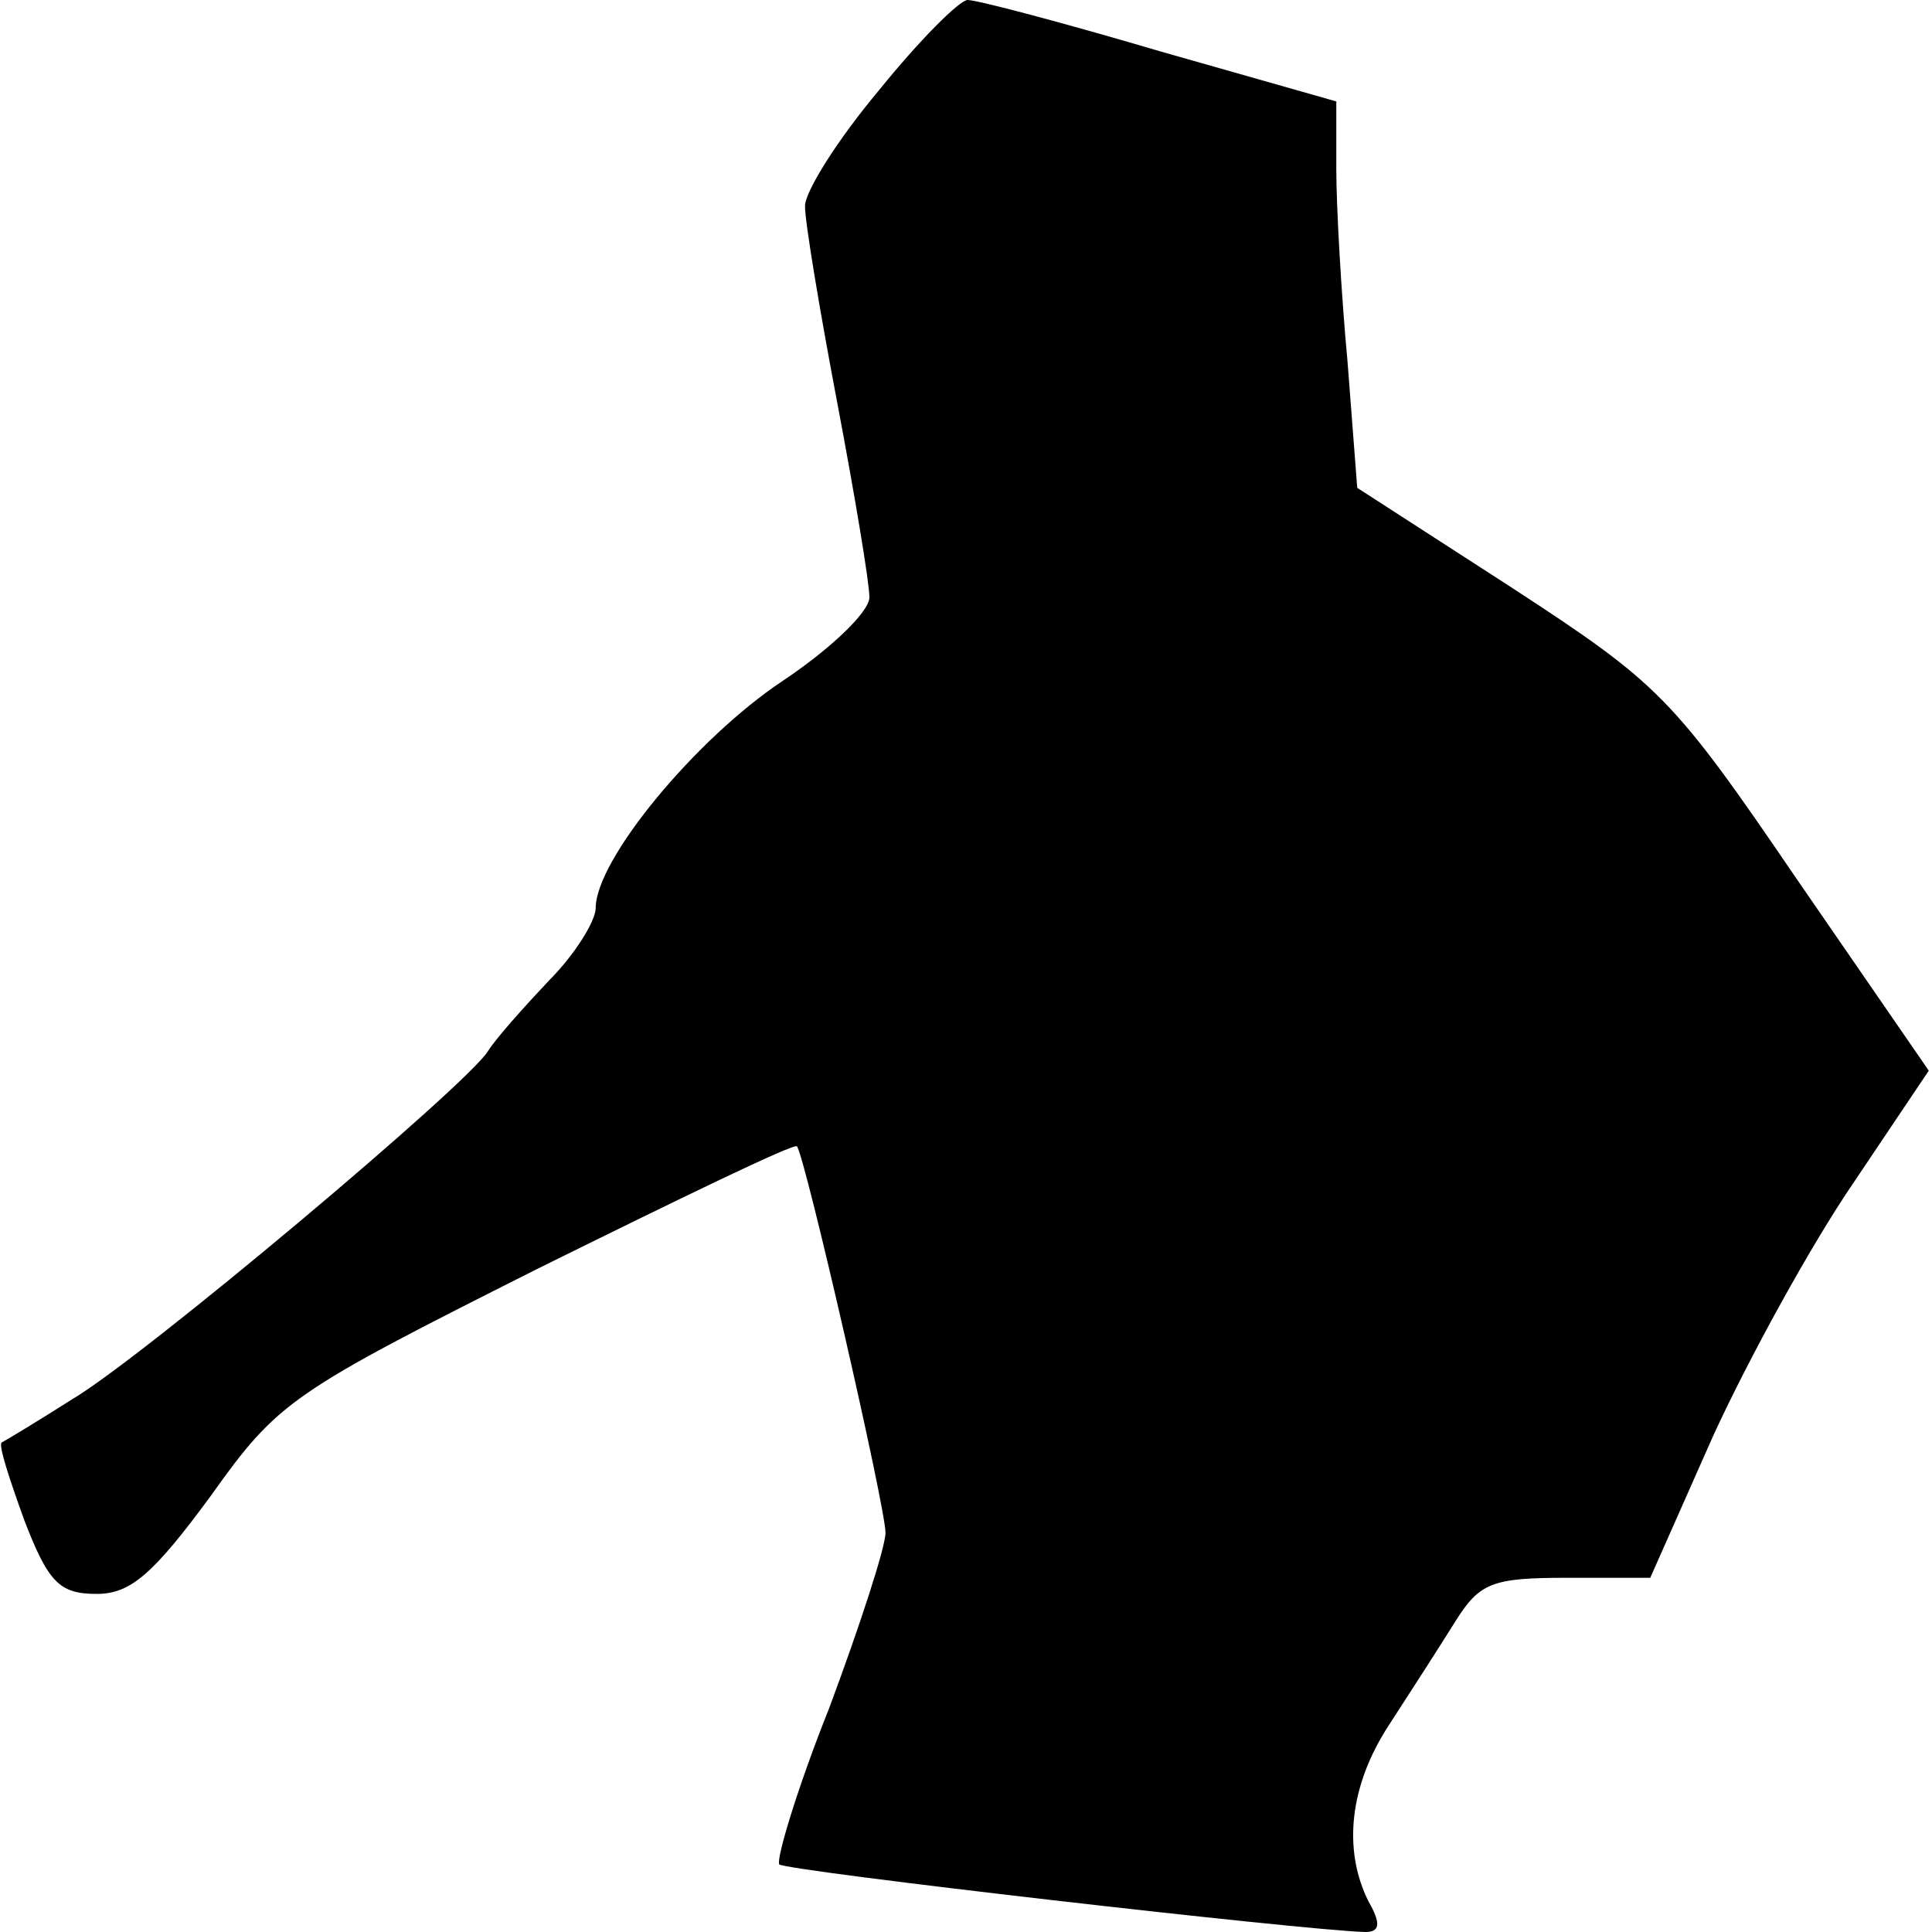 <?xml version="1.0" standalone="no"?>
<!DOCTYPE svg PUBLIC "-//W3C//DTD SVG 20010904//EN"
 "http://www.w3.org/TR/2001/REC-SVG-20010904/DTD/svg10.dtd">
<svg version="1.0" xmlns="http://www.w3.org/2000/svg"
 width="120pt" height="120pt" viewBox="0 0 120 120"
 preserveAspectRatio="xMidYMid meet">
<g transform="translate(0,120) scale(0.1,-0.1)"
fill="#000000" stroke="none">
<path fill="#000000" stroke="none" d="M546 1144 c-26 -31 -46 -63 -46 -72 0
-10 9 -64 20 -122 11 -58 20 -112 20 -121 0 -9 -24 -32 -54 -52 -54 -36 -116
-111 -116 -141 0 -8 -13 -29 -29 -45 -16 -17 -33 -36 -38 -44 -13 -21 -214
-190 -258 -216 -22 -14 -42 -26 -44 -27 -2 -2 5 -23 14 -48 15 -39 22 -46 45
-46 21 0 35 12 71 61 42 59 50 64 203 141 87 43 159 78 161 76 5 -6 55 -224
55 -240 0 -9 -16 -58 -35 -109 -20 -50 -33 -94 -31 -97 4 -4 325 -41 364 -42
9 0 10 5 2 19 -16 32 -12 72 13 110 13 20 31 48 41 64 15 24 23 27 69 27 l52
0 39 88 c22 48 61 119 87 157 l47 70 -82 119 c-77 113 -85 121 -177 181 l-96
62 -6 78 c-4 43 -7 97 -7 120 l0 42 -109 31 c-61 18 -114 32 -120 32 -5 0 -30
-25 -55 -56z"/>
</g>
</svg>
